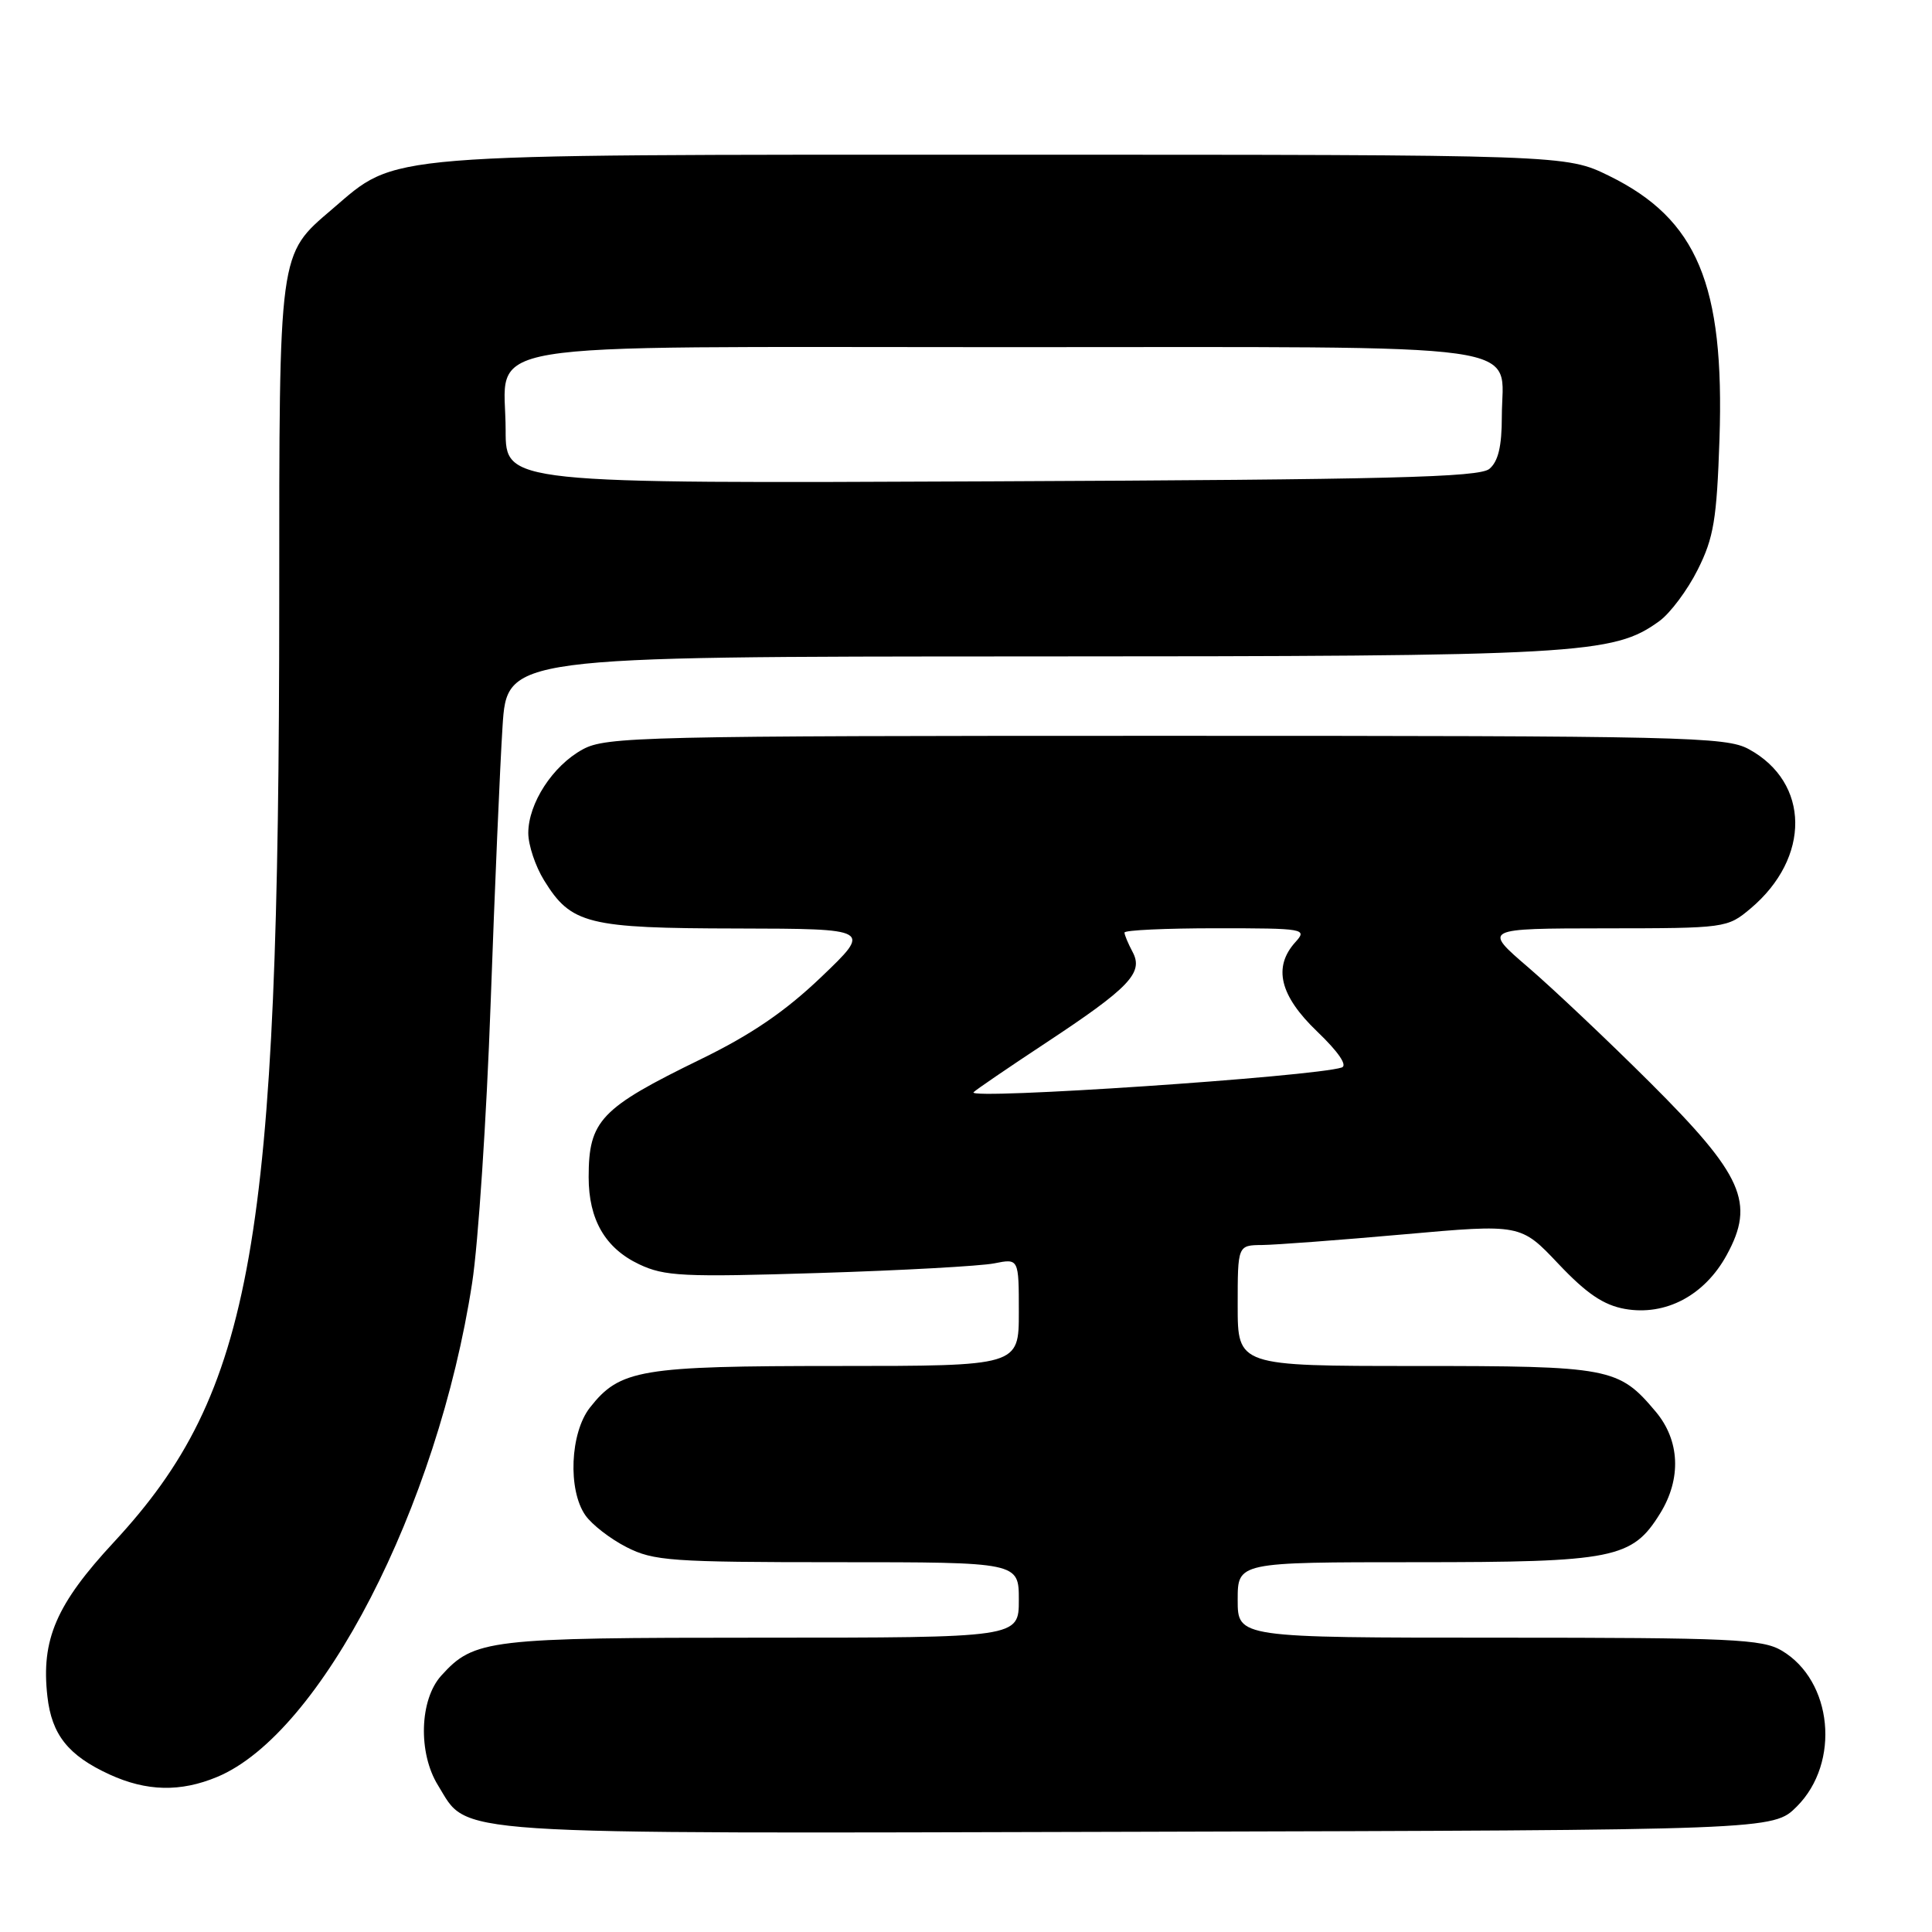 <?xml version="1.0" encoding="UTF-8" standalone="no"?>
<!DOCTYPE svg PUBLIC "-//W3C//DTD SVG 1.1//EN" "http://www.w3.org/Graphics/SVG/1.1/DTD/svg11.dtd" >
<svg xmlns="http://www.w3.org/2000/svg" xmlns:xlink="http://www.w3.org/1999/xlink" version="1.1" viewBox="0 0 256 256">
 <g >
 <path fill="currentColor"
d=" M 238.09 239.37 C 243.90 233.56 242.84 222.70 236.08 218.71 C 233.51 217.19 229.41 217.00 198.60 217.00 C 164.00 217.00 164.00 217.00 164.00 212.00 C 164.00 207.00 164.00 207.00 187.60 207.00 C 213.91 207.00 216.27 206.53 219.98 200.53 C 222.82 195.93 222.60 190.86 219.38 187.04 C 214.48 181.21 213.36 181.00 187.55 181.00 C 164.00 181.00 164.00 181.00 164.00 173.00 C 164.00 165.00 164.00 165.00 167.25 164.97 C 169.04 164.95 177.47 164.32 186.00 163.56 C 201.50 162.18 201.50 162.18 206.50 167.47 C 210.23 171.41 212.47 172.93 215.31 173.44 C 220.70 174.39 225.87 171.66 228.80 166.29 C 232.59 159.37 230.96 155.72 218.65 143.45 C 213.07 137.89 205.80 131.02 202.50 128.18 C 196.50 123.03 196.50 123.03 212.67 123.01 C 228.65 123.00 228.88 122.97 231.96 120.38 C 239.94 113.66 239.84 103.69 231.73 99.27 C 228.72 97.62 223.36 97.50 154.50 97.50 C 85.15 97.50 80.29 97.61 77.21 99.30 C 73.24 101.46 70.01 106.44 70.00 110.38 C 70.00 111.97 70.94 114.79 72.10 116.66 C 75.68 122.46 77.84 123.00 97.70 123.03 C 115.50 123.07 115.50 123.07 108.84 129.44 C 104.06 134.01 99.56 137.09 92.84 140.36 C 79.55 146.84 78.00 148.47 78.00 155.98 C 78.00 161.60 80.19 165.39 84.68 167.52 C 88.06 169.12 90.50 169.24 108.47 168.68 C 119.49 168.34 129.96 167.76 131.75 167.40 C 135.00 166.75 135.00 166.75 135.00 173.88 C 135.00 181.00 135.00 181.00 110.97 181.00 C 84.81 181.00 82.15 181.45 78.17 186.51 C 75.54 189.86 75.22 197.44 77.57 200.79 C 78.43 202.02 80.88 203.92 83.03 205.01 C 86.59 206.83 88.95 207.00 110.96 207.00 C 135.00 207.00 135.00 207.00 135.00 212.00 C 135.00 217.00 135.00 217.00 100.90 217.00 C 64.63 217.00 62.83 217.21 58.47 222.03 C 55.59 225.21 55.38 232.26 58.03 236.55 C 62.18 243.26 57.72 242.96 150.73 242.72 C 234.96 242.50 234.96 242.50 238.09 239.37 Z  M 28.78 235.45 C 42.51 229.73 58.00 199.71 62.56 170.00 C 63.37 164.78 64.47 148.12 65.01 133.00 C 65.55 117.88 66.26 101.34 66.59 96.25 C 67.19 87.00 67.19 87.00 136.34 86.98 C 209.47 86.97 213.77 86.73 219.87 82.30 C 221.32 81.25 223.61 78.18 224.96 75.48 C 227.08 71.25 227.48 68.84 227.84 58.19 C 228.52 37.70 224.89 29.04 213.23 23.31 C 207.50 20.50 207.50 20.50 133.00 20.50 C 49.55 20.50 52.75 20.24 44.01 27.72 C 36.88 33.82 37.00 32.95 37.00 79.72 C 36.99 164.91 33.56 184.41 15.10 204.33 C 7.44 212.58 5.43 217.25 6.28 224.78 C 6.85 229.86 9.04 232.61 14.50 235.12 C 19.42 237.38 23.91 237.48 28.78 235.45 Z  M 129.00 144.73 C 129.28 144.42 133.55 141.51 138.50 138.24 C 149.66 130.88 151.55 128.90 150.08 126.15 C 149.49 125.04 149.00 123.88 149.00 123.57 C 149.00 123.25 154.47 123.00 161.15 123.00 C 172.87 123.00 173.25 123.07 171.65 124.83 C 168.65 128.15 169.57 131.93 174.54 136.69 C 177.35 139.38 178.58 141.19 177.79 141.45 C 174.05 142.67 128.06 145.76 129.00 144.73 Z  M 67.00 57.03 C 67.00 44.95 60.66 46.00 133.35 46.00 C 204.74 46.00 199.00 45.19 199.00 55.21 C 199.00 59.15 198.52 61.15 197.35 62.13 C 195.99 63.25 184.10 63.55 131.35 63.78 C 67.00 64.07 67.00 64.07 67.00 57.03 Z "/>
</g>
</svg>